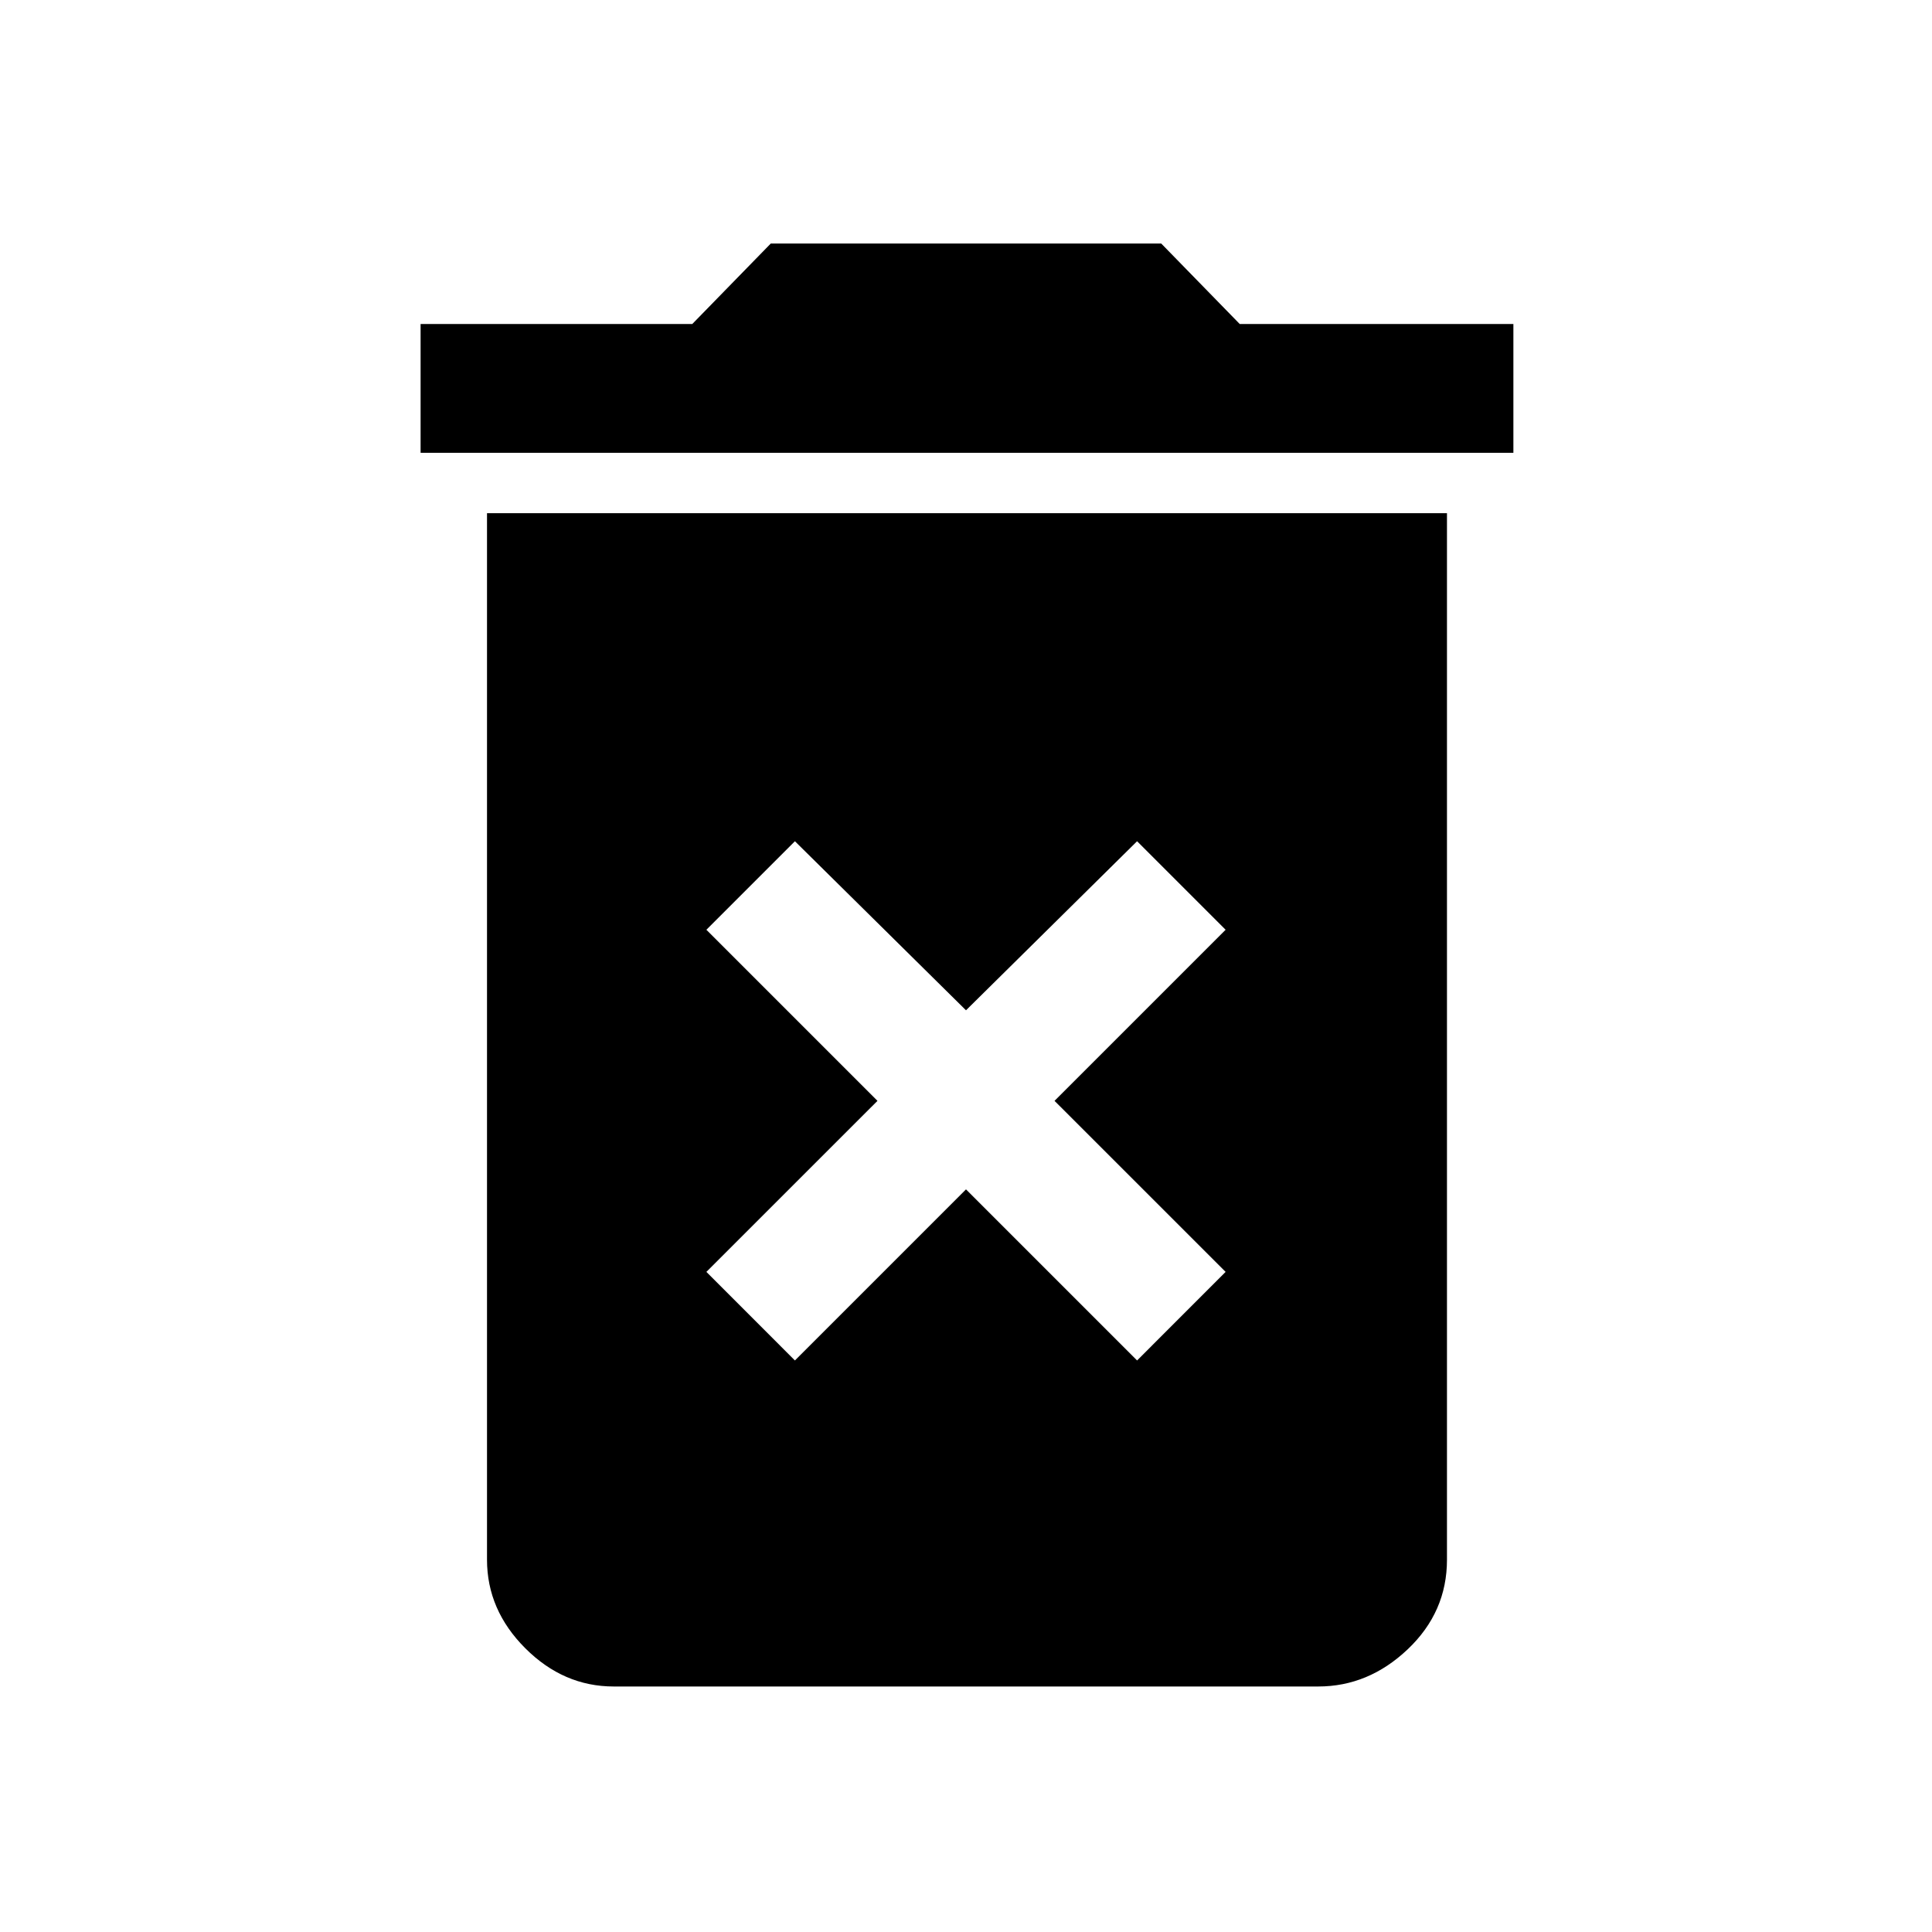 <svg xmlns="http://www.w3.org/2000/svg" height="40" width="40"><path d="M16.458 28.167 20 24.625 23.542 28.167 25.375 26.333 21.833 22.792 25.375 19.25 23.542 17.417 20 20.917 16.458 17.417 14.625 19.25 18.167 22.792 14.625 26.333ZM8.708 9.375V6.708H14.333L15.958 5.042H24.042L25.667 6.708H31.333V9.375ZM12.708 34.917Q11.667 34.917 10.875 34.125Q10.083 33.333 10.083 32.292V10.625H29.958V32.292Q29.958 33.375 29.146 34.146Q28.333 34.917 27.292 34.917Z"/></svg>
